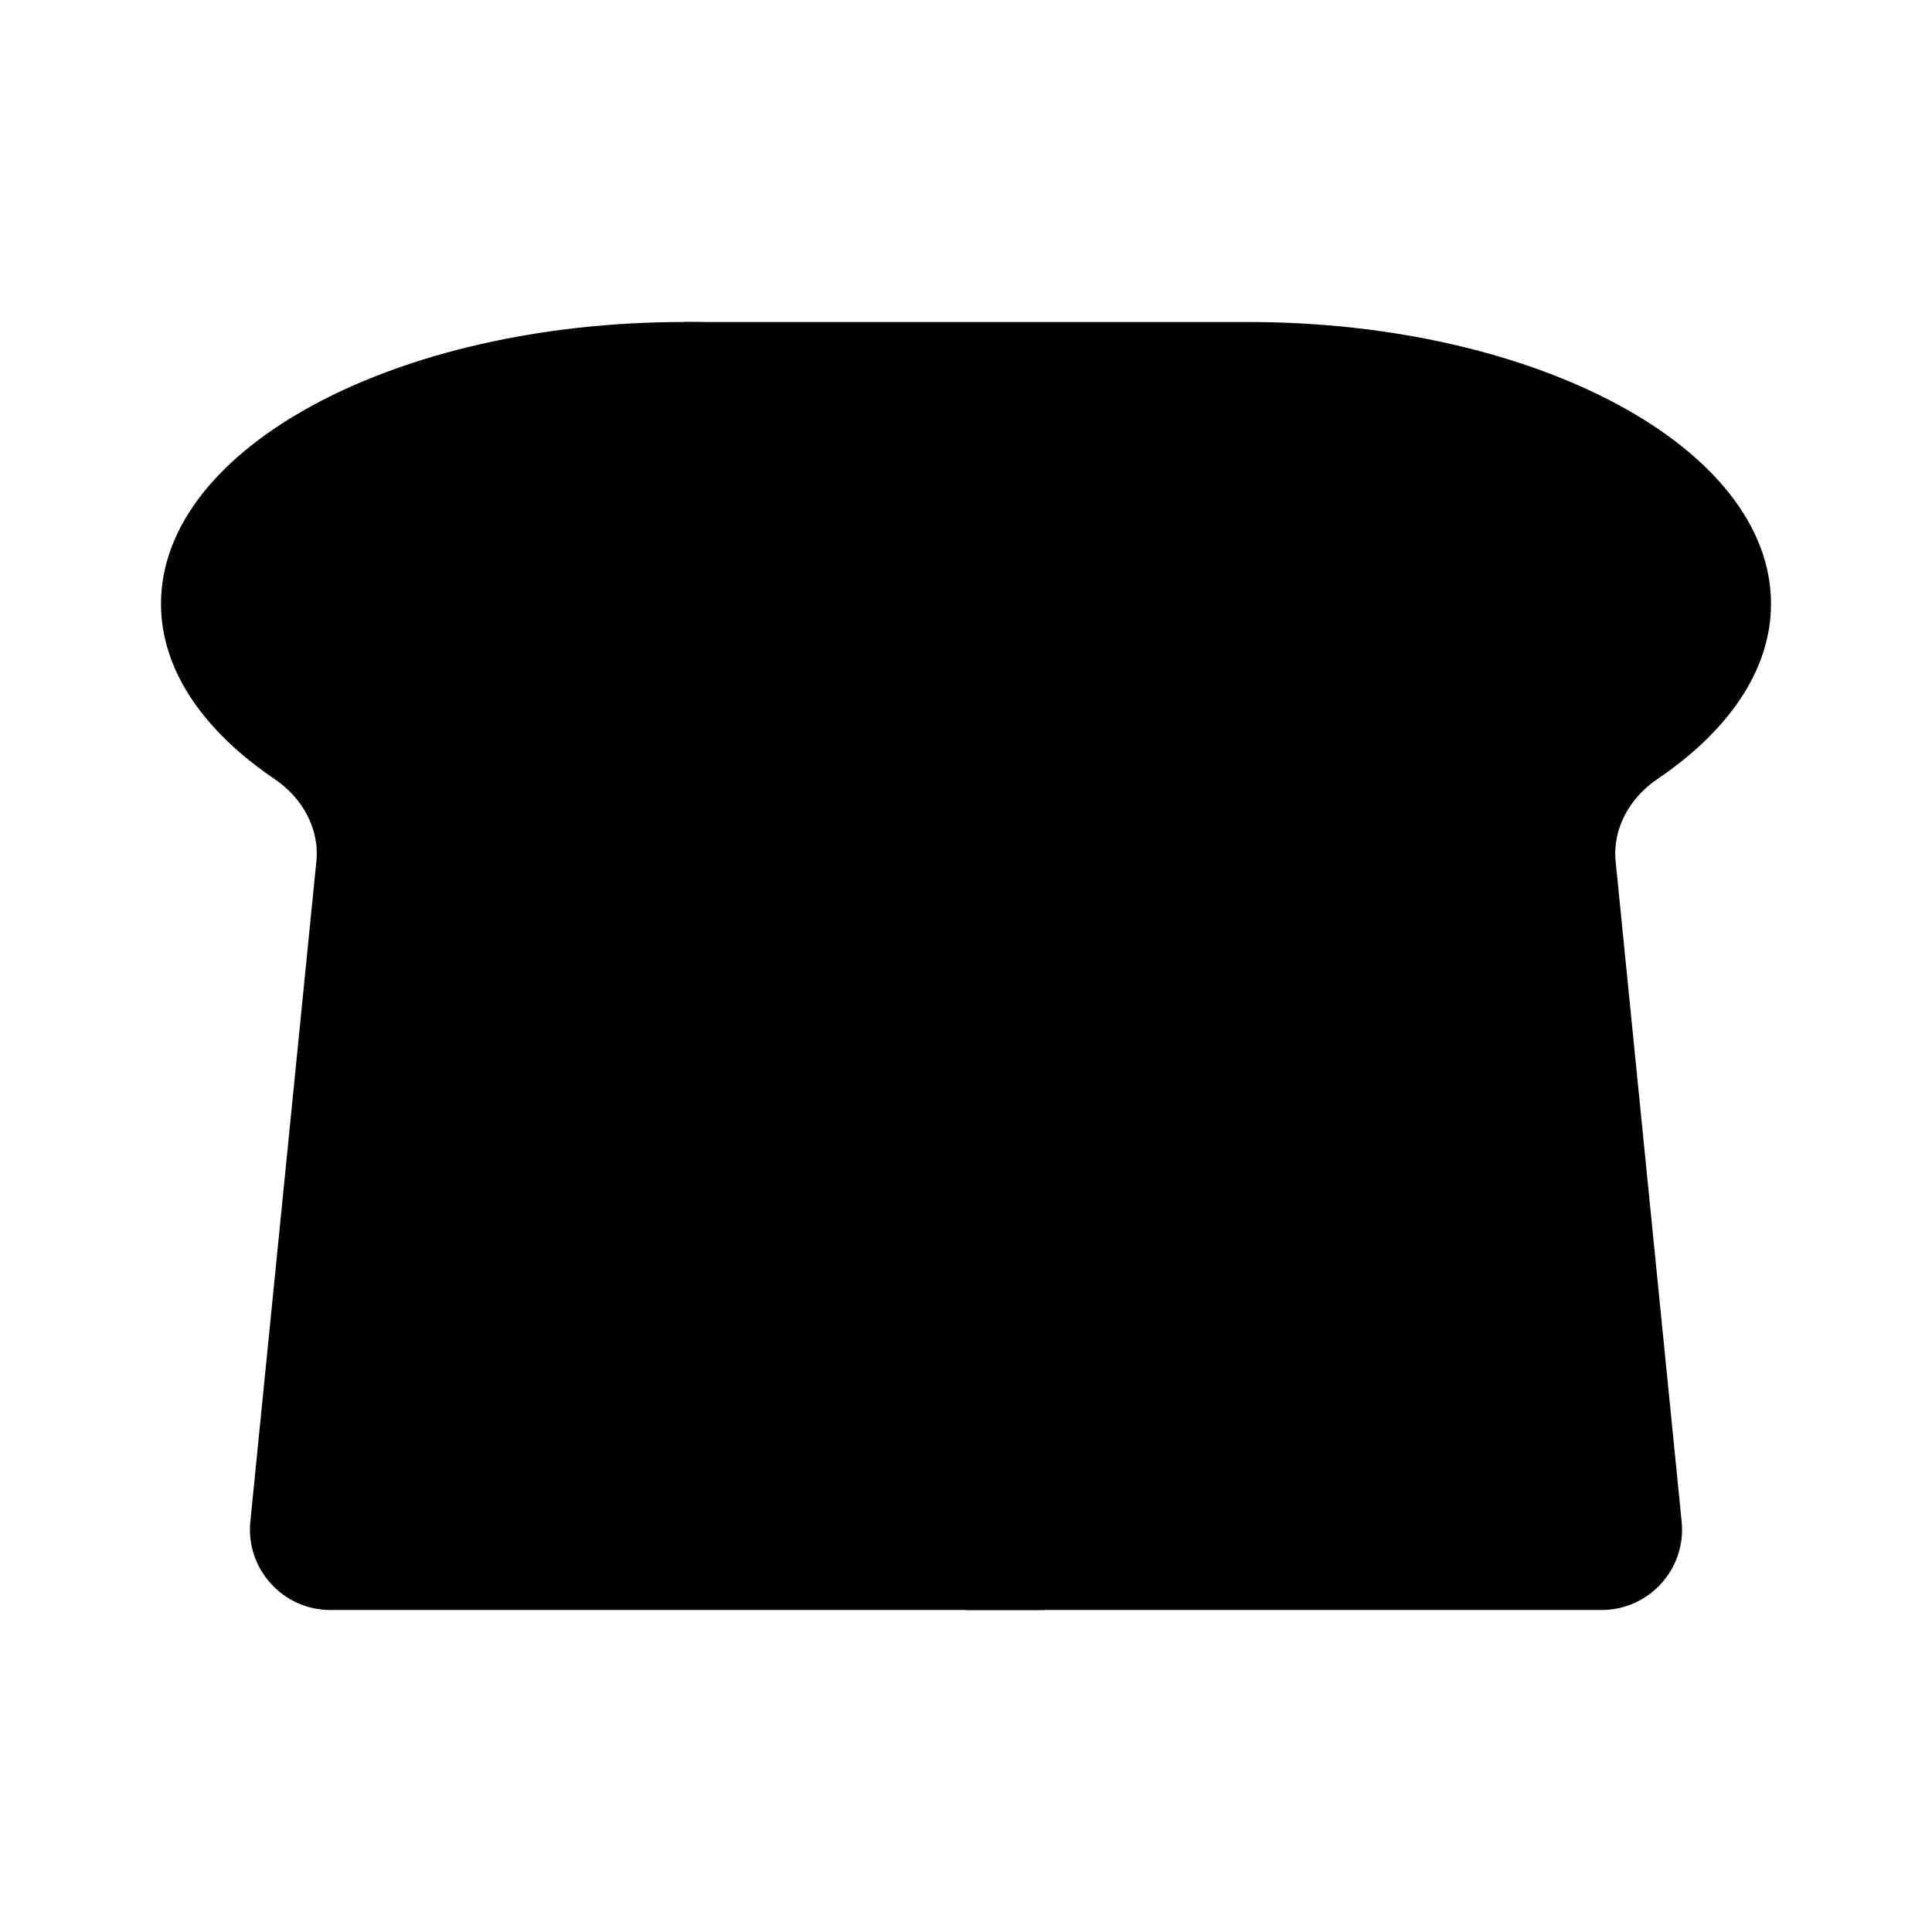 <svg viewBox="0 0 24 24" xmlns="http://www.w3.org/2000/svg"><path d="M8.5 4C4.91 4 2 5.567 2 7.5C2 8.324 2.529 9.081 3.413 9.679C3.753 9.909 3.971 10.292 3.93 10.7L3.11 18.901C3.051 19.489 3.513 20 4.105 20H12.895C13.487 20 13.949 19.489 13.89 18.901L13.07 10.7C13.029 10.292 13.247 9.909 13.587 9.679C14.471 9.081 15 8.324 15 7.5C15 5.567 12.09 4 8.5 4Z"/><path d="M12 20H19.895C20.487 20 20.949 19.489 20.89 18.901L20.07 10.7C20.029 10.292 20.247 9.909 20.587 9.679C21.471 9.081 22 8.324 22 7.5C22 5.567 19.09 4 15.5 4H8.5"/></svg>